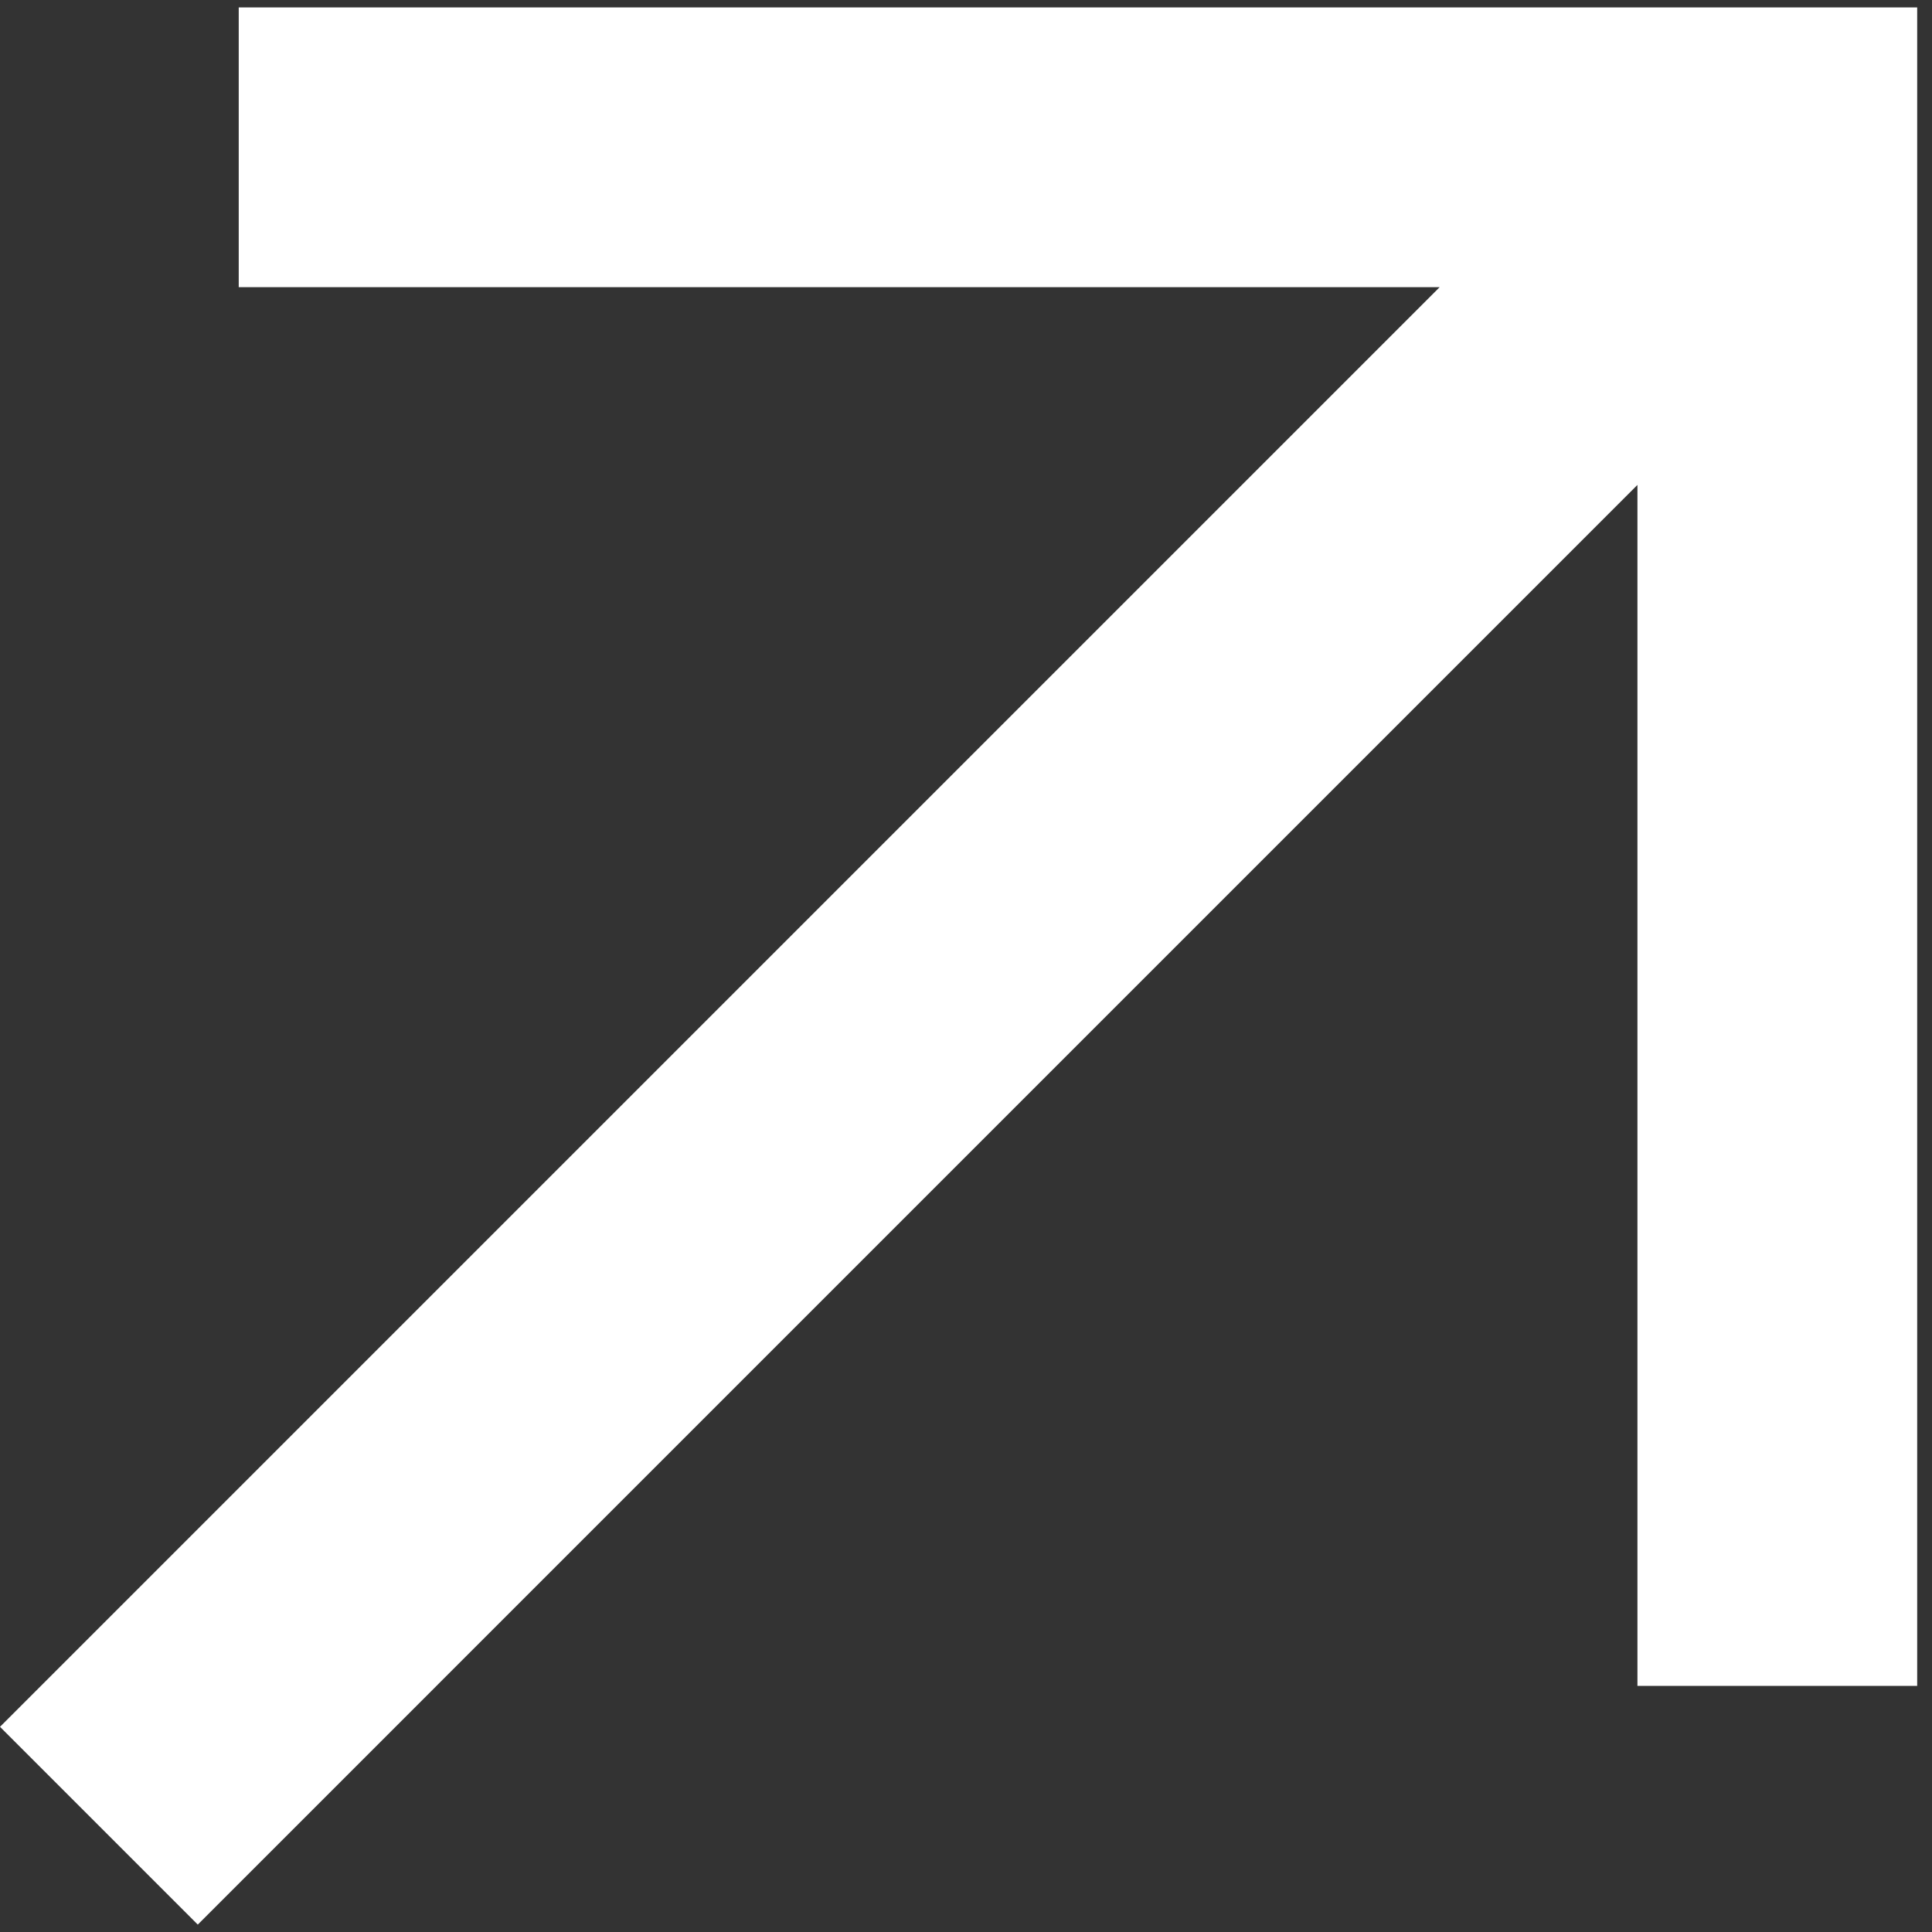 <svg width="30" height="30" viewBox="0 0 30 30" fill="none" xmlns="http://www.w3.org/2000/svg">
<rect x="0" y="0" width="30" height="30" fill="#333333" stroke="none"/>
<path id="Vector" d="M3.707 4.459H22.355L0 26.814L3.071 29.885L25.426 7.53V26.178H29.77V0.115H3.707V4.459Z" fill="white"/>
</svg>
